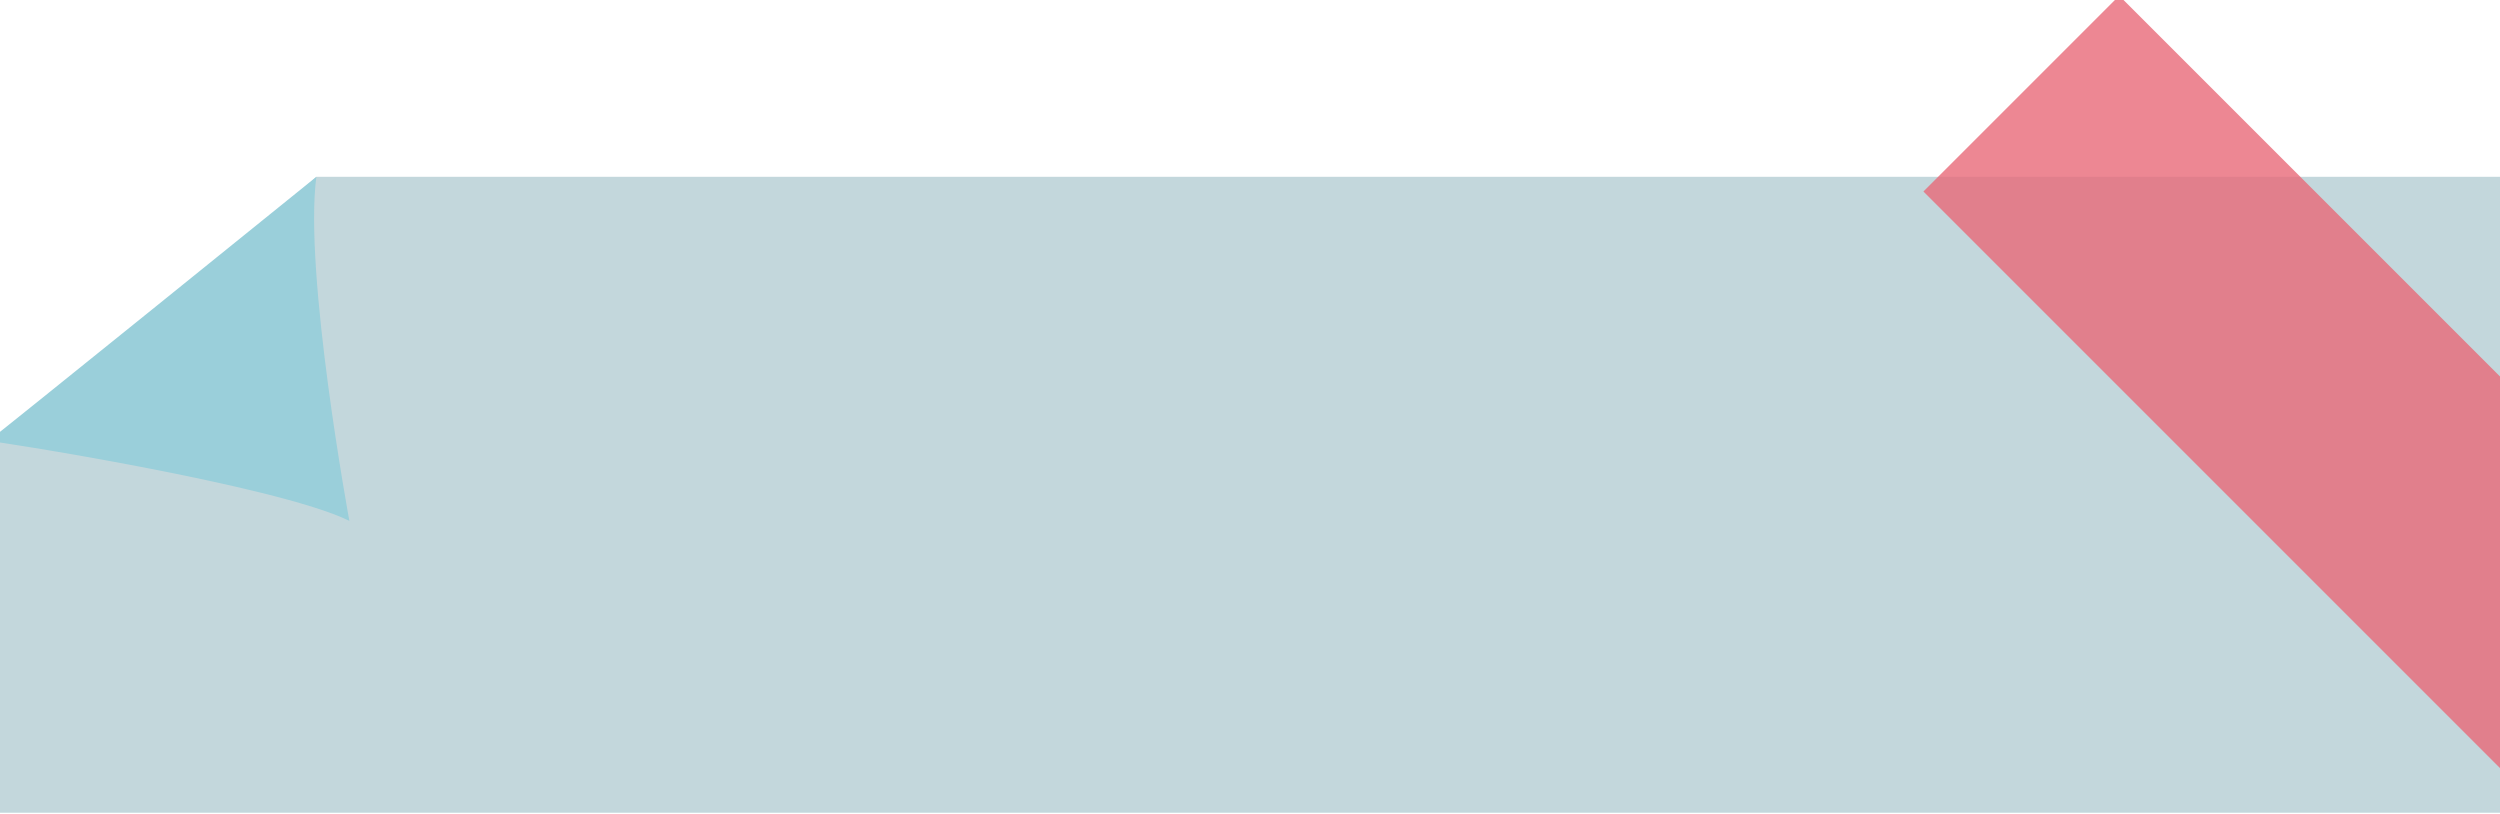 <?xml version="1.0" encoding="utf-8"?>
<!-- Generator: Adobe Illustrator 23.0.0, SVG Export Plug-In . SVG Version: 6.00 Build 0)  -->
<svg version="1.1" id="Layer_1" xmlns="http://www.w3.org/2000/svg" xmlns:xlink="http://www.w3.org/1999/xlink" x="0px" y="0px"
	 viewBox="0 0 234.7 76.4" style="enable-background:new 0 0 234.7 76.4;" xml:space="preserve">
<style type="text/css">
	.st0{clip-path:url(#SVGID_2_);}
	.st1{fill:#C3D7DC;}
	.st2{opacity:0.8;fill:#E86978;enable-background:new    ;}
	.st3{fill:#9ACFDA;}
</style>
<title>Artboard 71</title>
<g>
	<g id="a5da490d-b120-4544-a6f7-90c99041e6ec">
		<g>
			<defs>
				<rect id="SVGID_1_" y="-0.4" width="257.3" height="76.7"/>
			</defs>
			<clipPath id="SVGID_2_">
				<use xlink:href="#SVGID_1_"  style="overflow:visible;"/>
			</clipPath>
			<g class="st0">
				<polygon class="st1" points="202.6,344.6 -0.1,344.6 0,41.5 8.9,35 29.7,16.6 234.9,16.6 235.4,318.7 				"/>
				
					<rect x="206" y="-3.3" transform="matrix(0.707 -0.707 0.707 0.707 37.262 165.953)" class="st2" width="26" height="82.6"/>
				<path class="st3" d="M29.7,16.6c0,0-30.8,24.9-30.8,24.8s27,4.1,33.9,7.5C32.8,48.9,28.5,25.6,29.7,16.6z"/>
			</g>
		</g>
	</g>
</g>
</svg>
